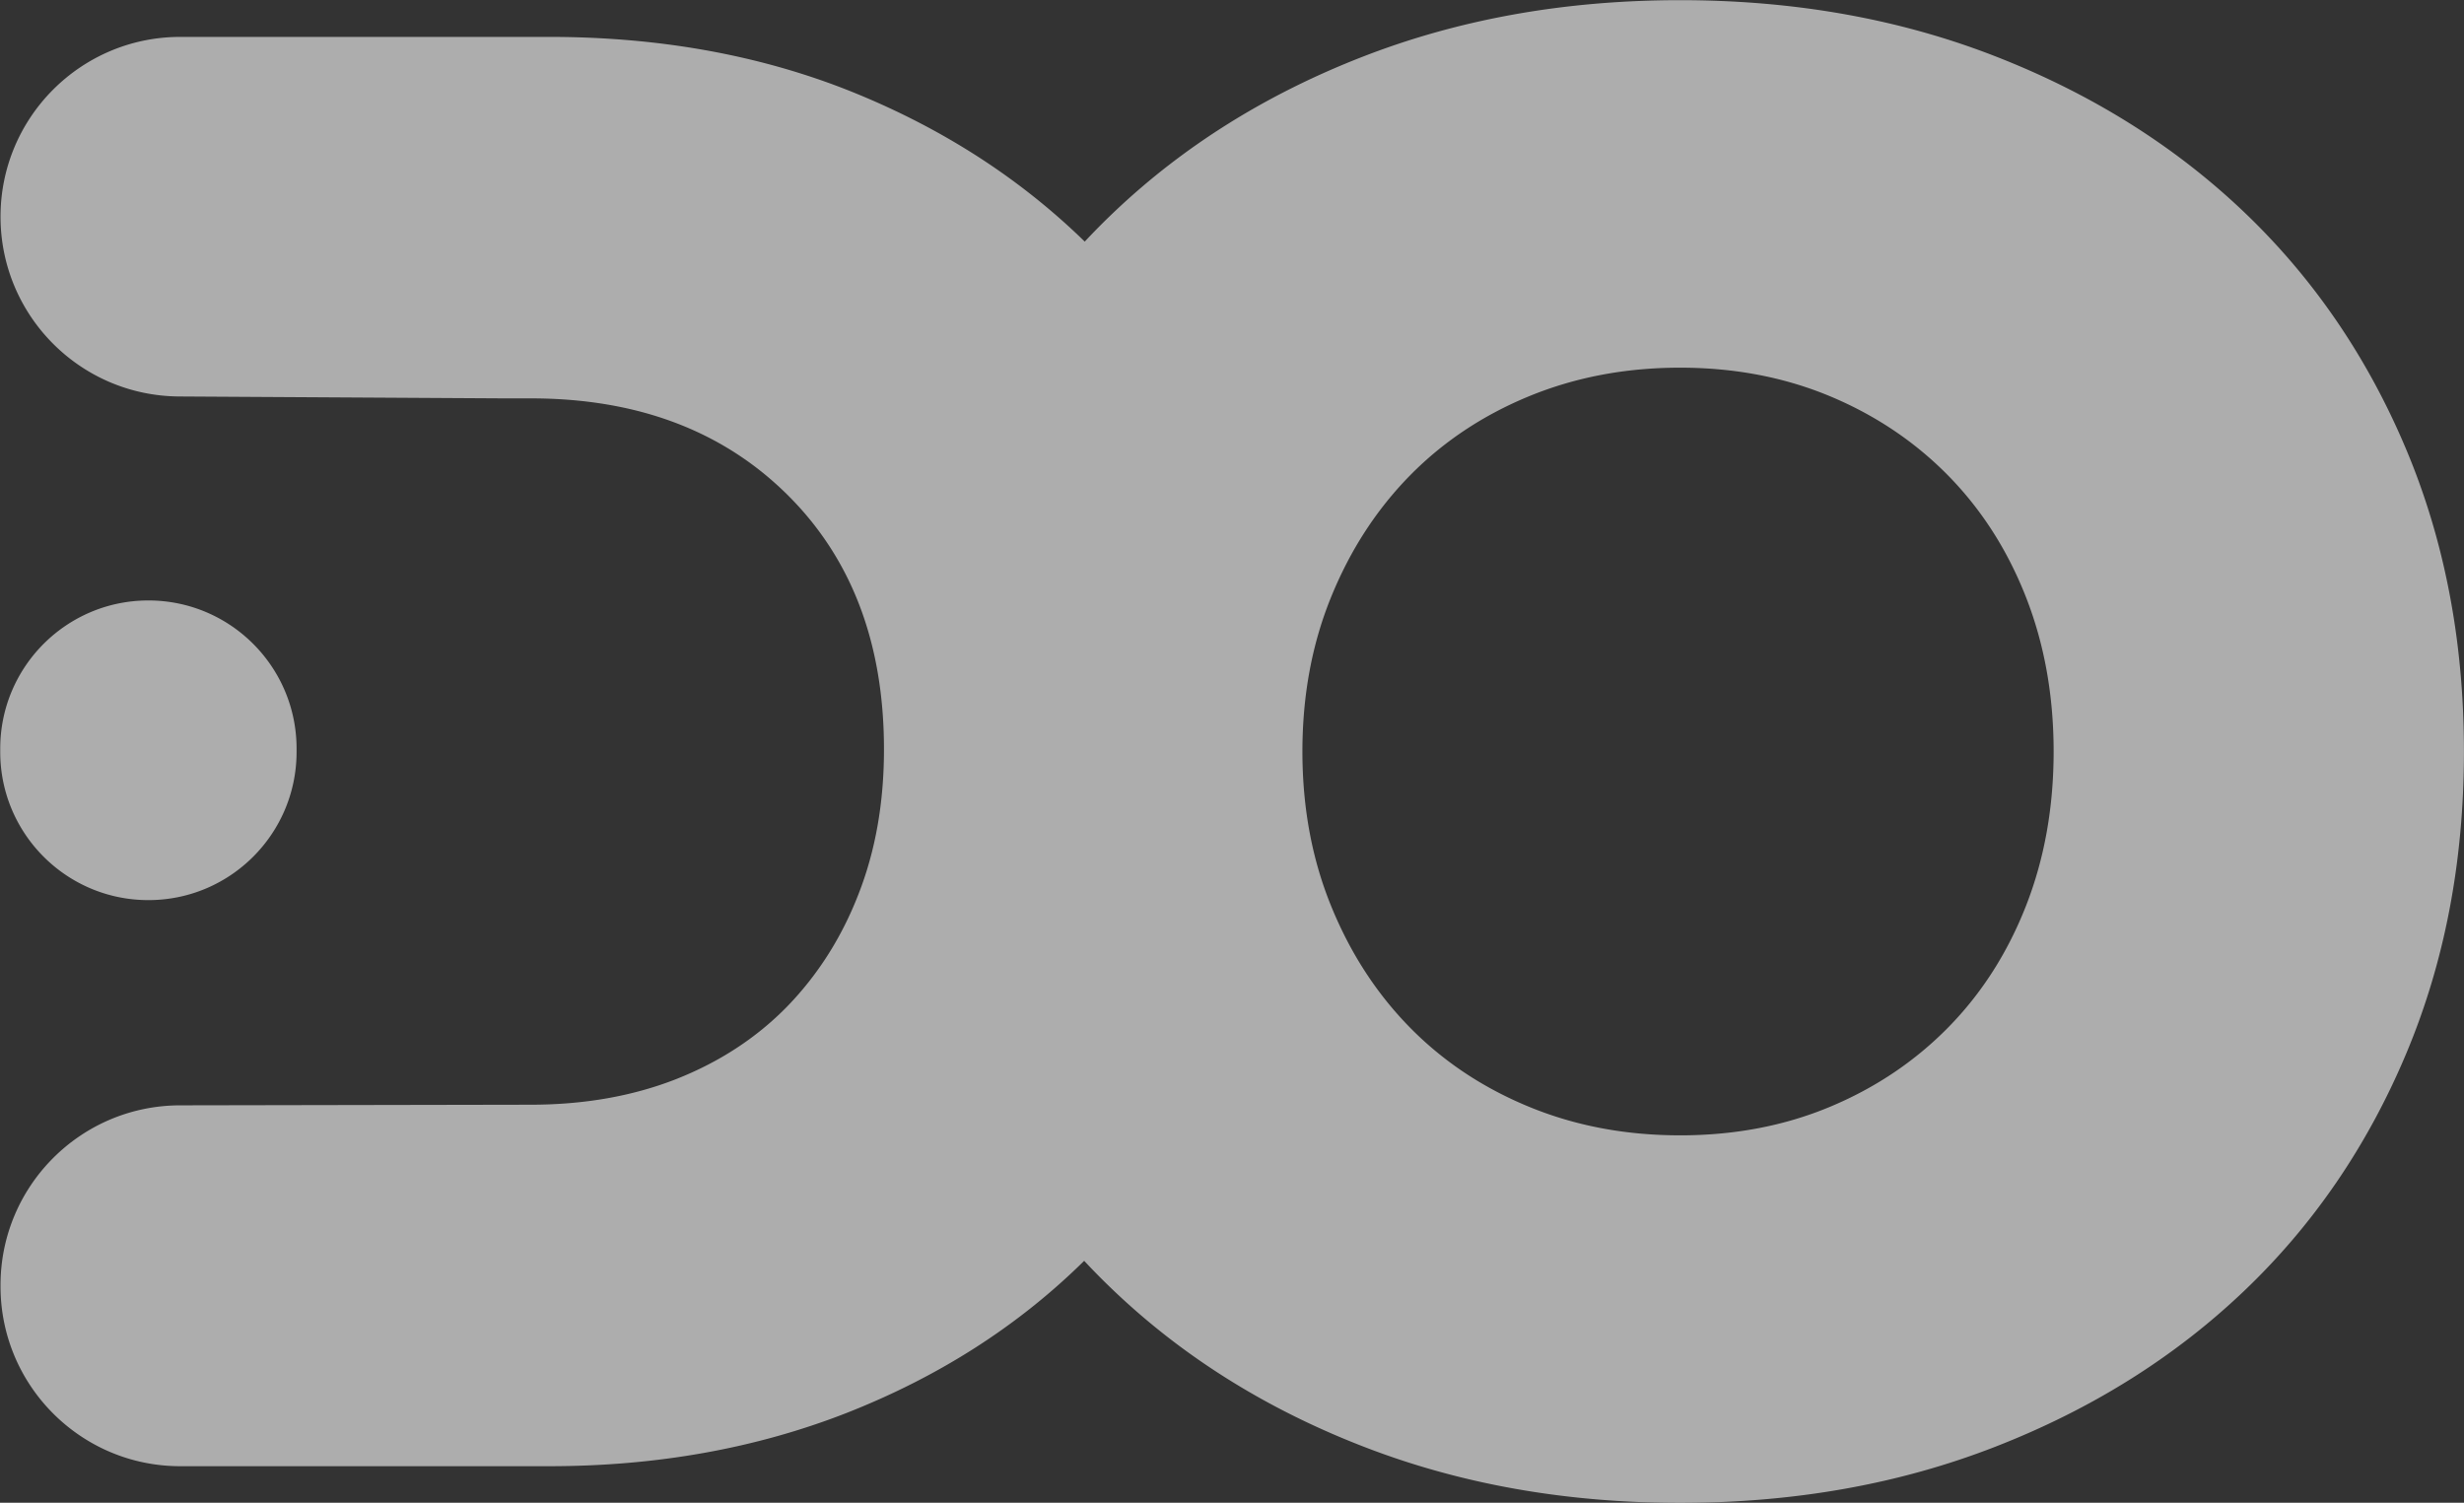 <svg xmlns="http://www.w3.org/2000/svg" xmlns:xlink="http://www.w3.org/1999/xlink" width="182" height="111" viewBox="0 0 182 111"><rect x="0" y="0" width="182" height="111" fill="#333333" stroke="none"/><defs><path id="n9kya" d="M623.762 3147.443c-4.823 4.673-10.571 8.312-17.267 10.94-6.674 2.605-13.994 3.919-21.938 3.919h-27.24c-7.333 0-13.278-5.947-13.278-13.282v-.093c0-7.328 5.934-13.27 13.26-13.28l25.902-.047c3.918 0 7.492-.624 10.7-1.874 3.23-1.27 5.964-3.056 8.224-5.361 2.26-2.325 4.026-5.082 5.275-8.29 1.27-3.23 1.894-6.804 1.894-10.723 0-7.838-2.39-14.126-7.17-18.842-4.779-4.715-11.087-7.084-18.923-7.084h-2.045l-23.915-.14c-7.304-.04-13.202-5.975-13.202-13.28 0-7.334 5.945-13.28 13.279-13.28h27.239c8.052 0 15.393 1.312 22.025 3.918 6.63 2.627 12.357 6.245 17.18 10.853.12.116.241.232.36.35a51.539 51.539 0 0 1 2.13-2.149c5.177-4.925 11.333-8.77 18.472-11.536 7.136-2.765 14.927-4.15 23.371-4.15 8.443 0 16.209 1.385 23.296 4.15 7.087 2.765 13.192 6.586 18.32 11.46 5.128 4.879 9.123 10.708 11.986 17.494 2.866 6.786 4.298 14.25 4.298 22.395 0 8.144-1.432 15.609-4.298 22.395-2.863 6.786-6.858 12.619-11.986 17.494-5.128 4.877-11.233 8.696-18.32 11.46-7.087 2.765-14.853 4.149-23.296 4.149-8.444 0-16.235-1.384-23.371-4.15-7.14-2.763-13.295-6.606-18.471-11.535a51.401 51.401 0 0 1-2.172-2.193c-.106.105-.212.209-.319.312zm44.333-9.58c4.019 0 7.714-.702 11.082-2.111 3.367-1.407 6.281-3.37 8.746-5.882 2.462-2.512 4.372-5.505 5.73-8.973 1.357-3.469 2.036-7.263 2.036-11.386 0-4.121-.68-7.918-2.037-11.387-1.357-3.467-3.267-6.457-5.729-8.973-2.465-2.512-5.379-4.473-8.746-5.881-3.368-1.405-7.063-2.112-11.082-2.112-4.022 0-7.741.707-11.158 2.112-3.419 1.408-6.359 3.369-8.821 5.881-2.464 2.516-4.398 5.506-5.805 8.973-1.409 3.47-2.11 7.266-2.11 11.387 0 4.123.701 7.917 2.11 11.386 1.407 3.468 3.341 6.46 5.805 8.973 2.462 2.513 5.402 4.475 8.821 5.882 3.417 1.409 7.136 2.11 11.158 2.11zm-113.134-17.376c-6.044 0-10.944-4.9-10.944-10.945v-.243c0-6.045 4.9-10.946 10.944-10.946 6.045 0 10.945 4.901 10.945 10.946v.243c0 6.045-4.9 10.945-10.945 10.945z"/></defs><g><g opacity=".6" transform="translate(-544 -3054)"><use fill="#fff" xlink:href="#n9kya"/></g></g></svg>